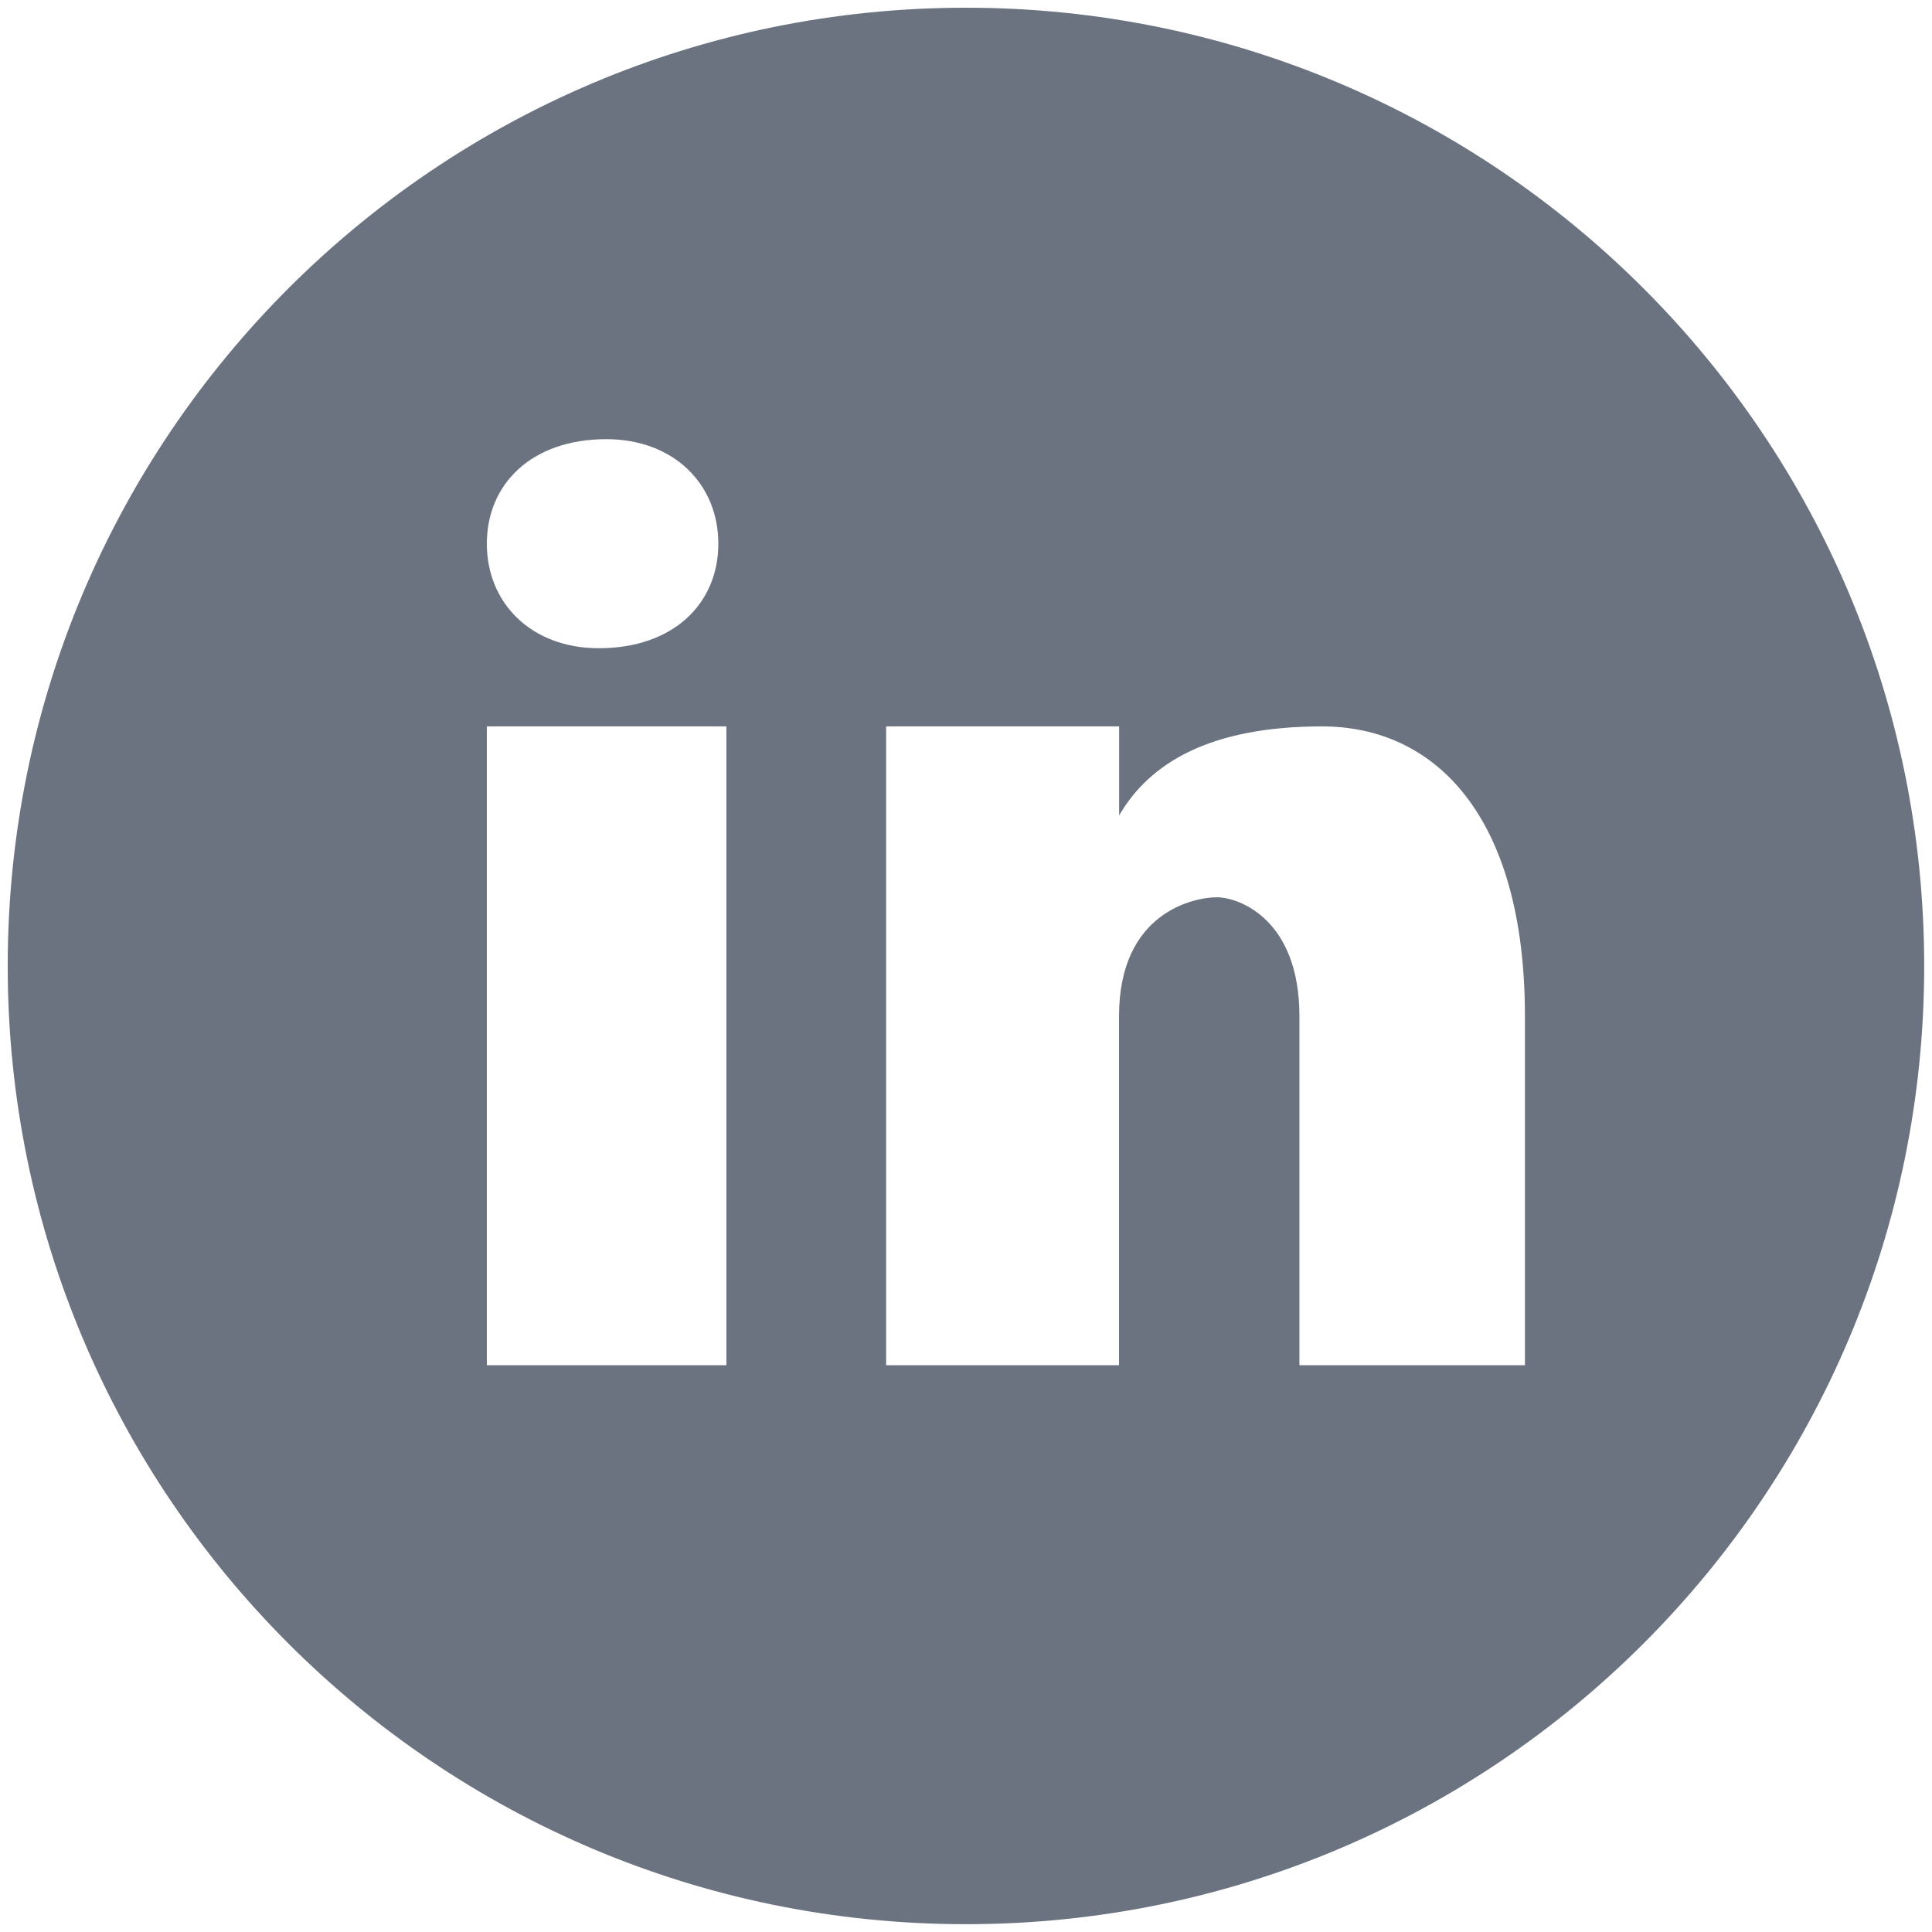 <svg xmlns="http://www.w3.org/2000/svg" xmlns:xlink="http://www.w3.org/1999/xlink" viewBox="0,0,256,256" width="480px" height="480px"><g transform="translate(-30.72,-30.72) scale(1.24,1.24)"><g fill="#6b7280" fill-rule="nonzero" stroke="none" stroke-width="1" stroke-linecap="butt" stroke-linejoin="miter" stroke-miterlimit="10" stroke-dasharray="" stroke-dashoffset="0" font-family="none" font-weight="none" font-size="none" text-anchor="none" style="mix-blend-mode: normal"><g transform="scale(8.533,8.533)"><path d="M15,3c-6.627,0 -12,5.373 -12,12c0,6.627 5.373,12 12,12c6.627,0 12,-5.373 12,-12c0,-6.627 -5.373,-12 -12,-12zM10.496,8.403c0.842,0 1.403,0.561 1.403,1.309c0,0.748 -0.561,1.309 -1.496,1.309c-0.842,0.001 -1.403,-0.561 -1.403,-1.309c0,-0.748 0.561,-1.309 1.496,-1.309zM12,20h-3v-8h3zM22,20h-2.824v-4.372c0,-1.209 -0.753,-1.488 -1.035,-1.488c-0.282,0 -1.224,0.186 -1.224,1.488c0,0.186 0,4.372 0,4.372h-2.917v-8h2.918v1.116c0.376,-0.651 1.129,-1.116 2.541,-1.116c1.412,0 2.541,1.116 2.541,3.628z"></path></g></g></g></svg>